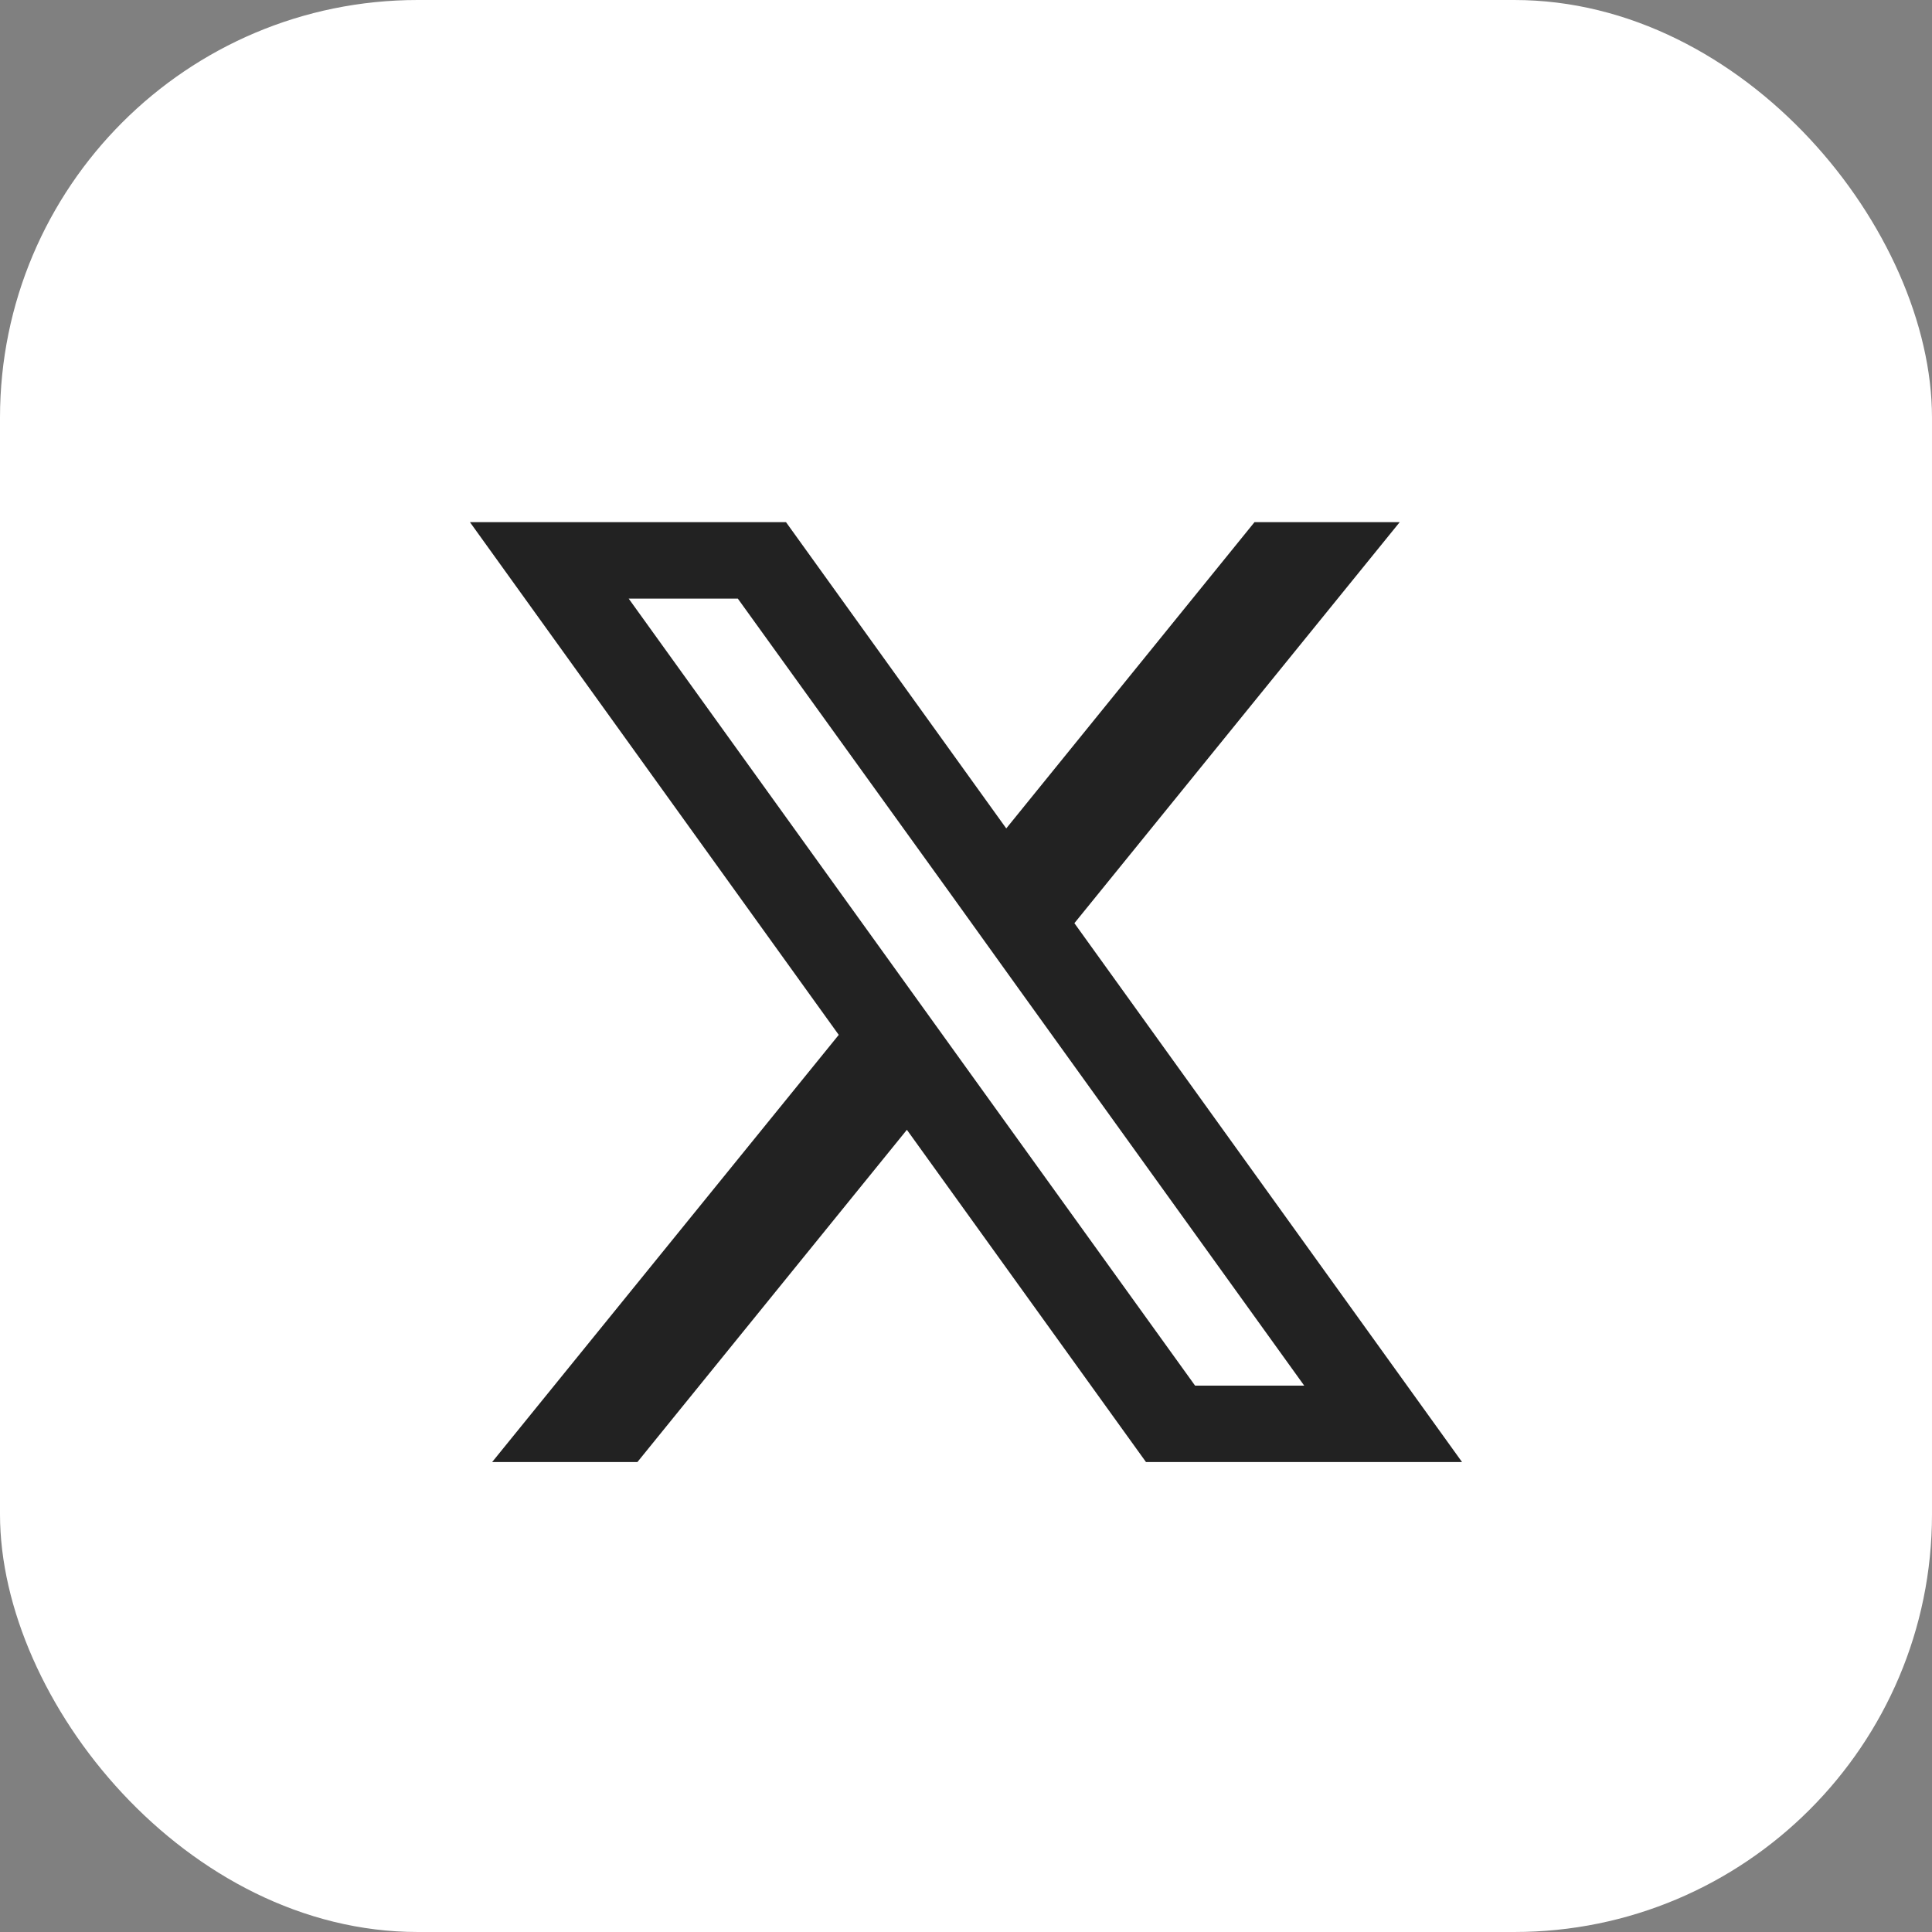 <svg width="37" height="37" viewBox="0 0 37 37" fill="none" xmlns="http://www.w3.org/2000/svg">
<rect x="0" y="0" width="37" height="37" fill="#808080" stroke="none"/>
<rect width="37" height="37" rx="8" fill="white"/>
<path d="M20.576 17.68L26.806 10H24.025L19.271 15.865L15.053 10H9L16.063 19.819L9.425 28H12.207L17.368 21.637L21.947 28H28L20.576 17.68ZM18.423 20.335L17.116 18.518L12.04 11.464H14.13L18.227 17.15L19.532 18.968L24.977 26.536H22.887L18.423 20.335Z" fill="#222222"/>
</svg>
